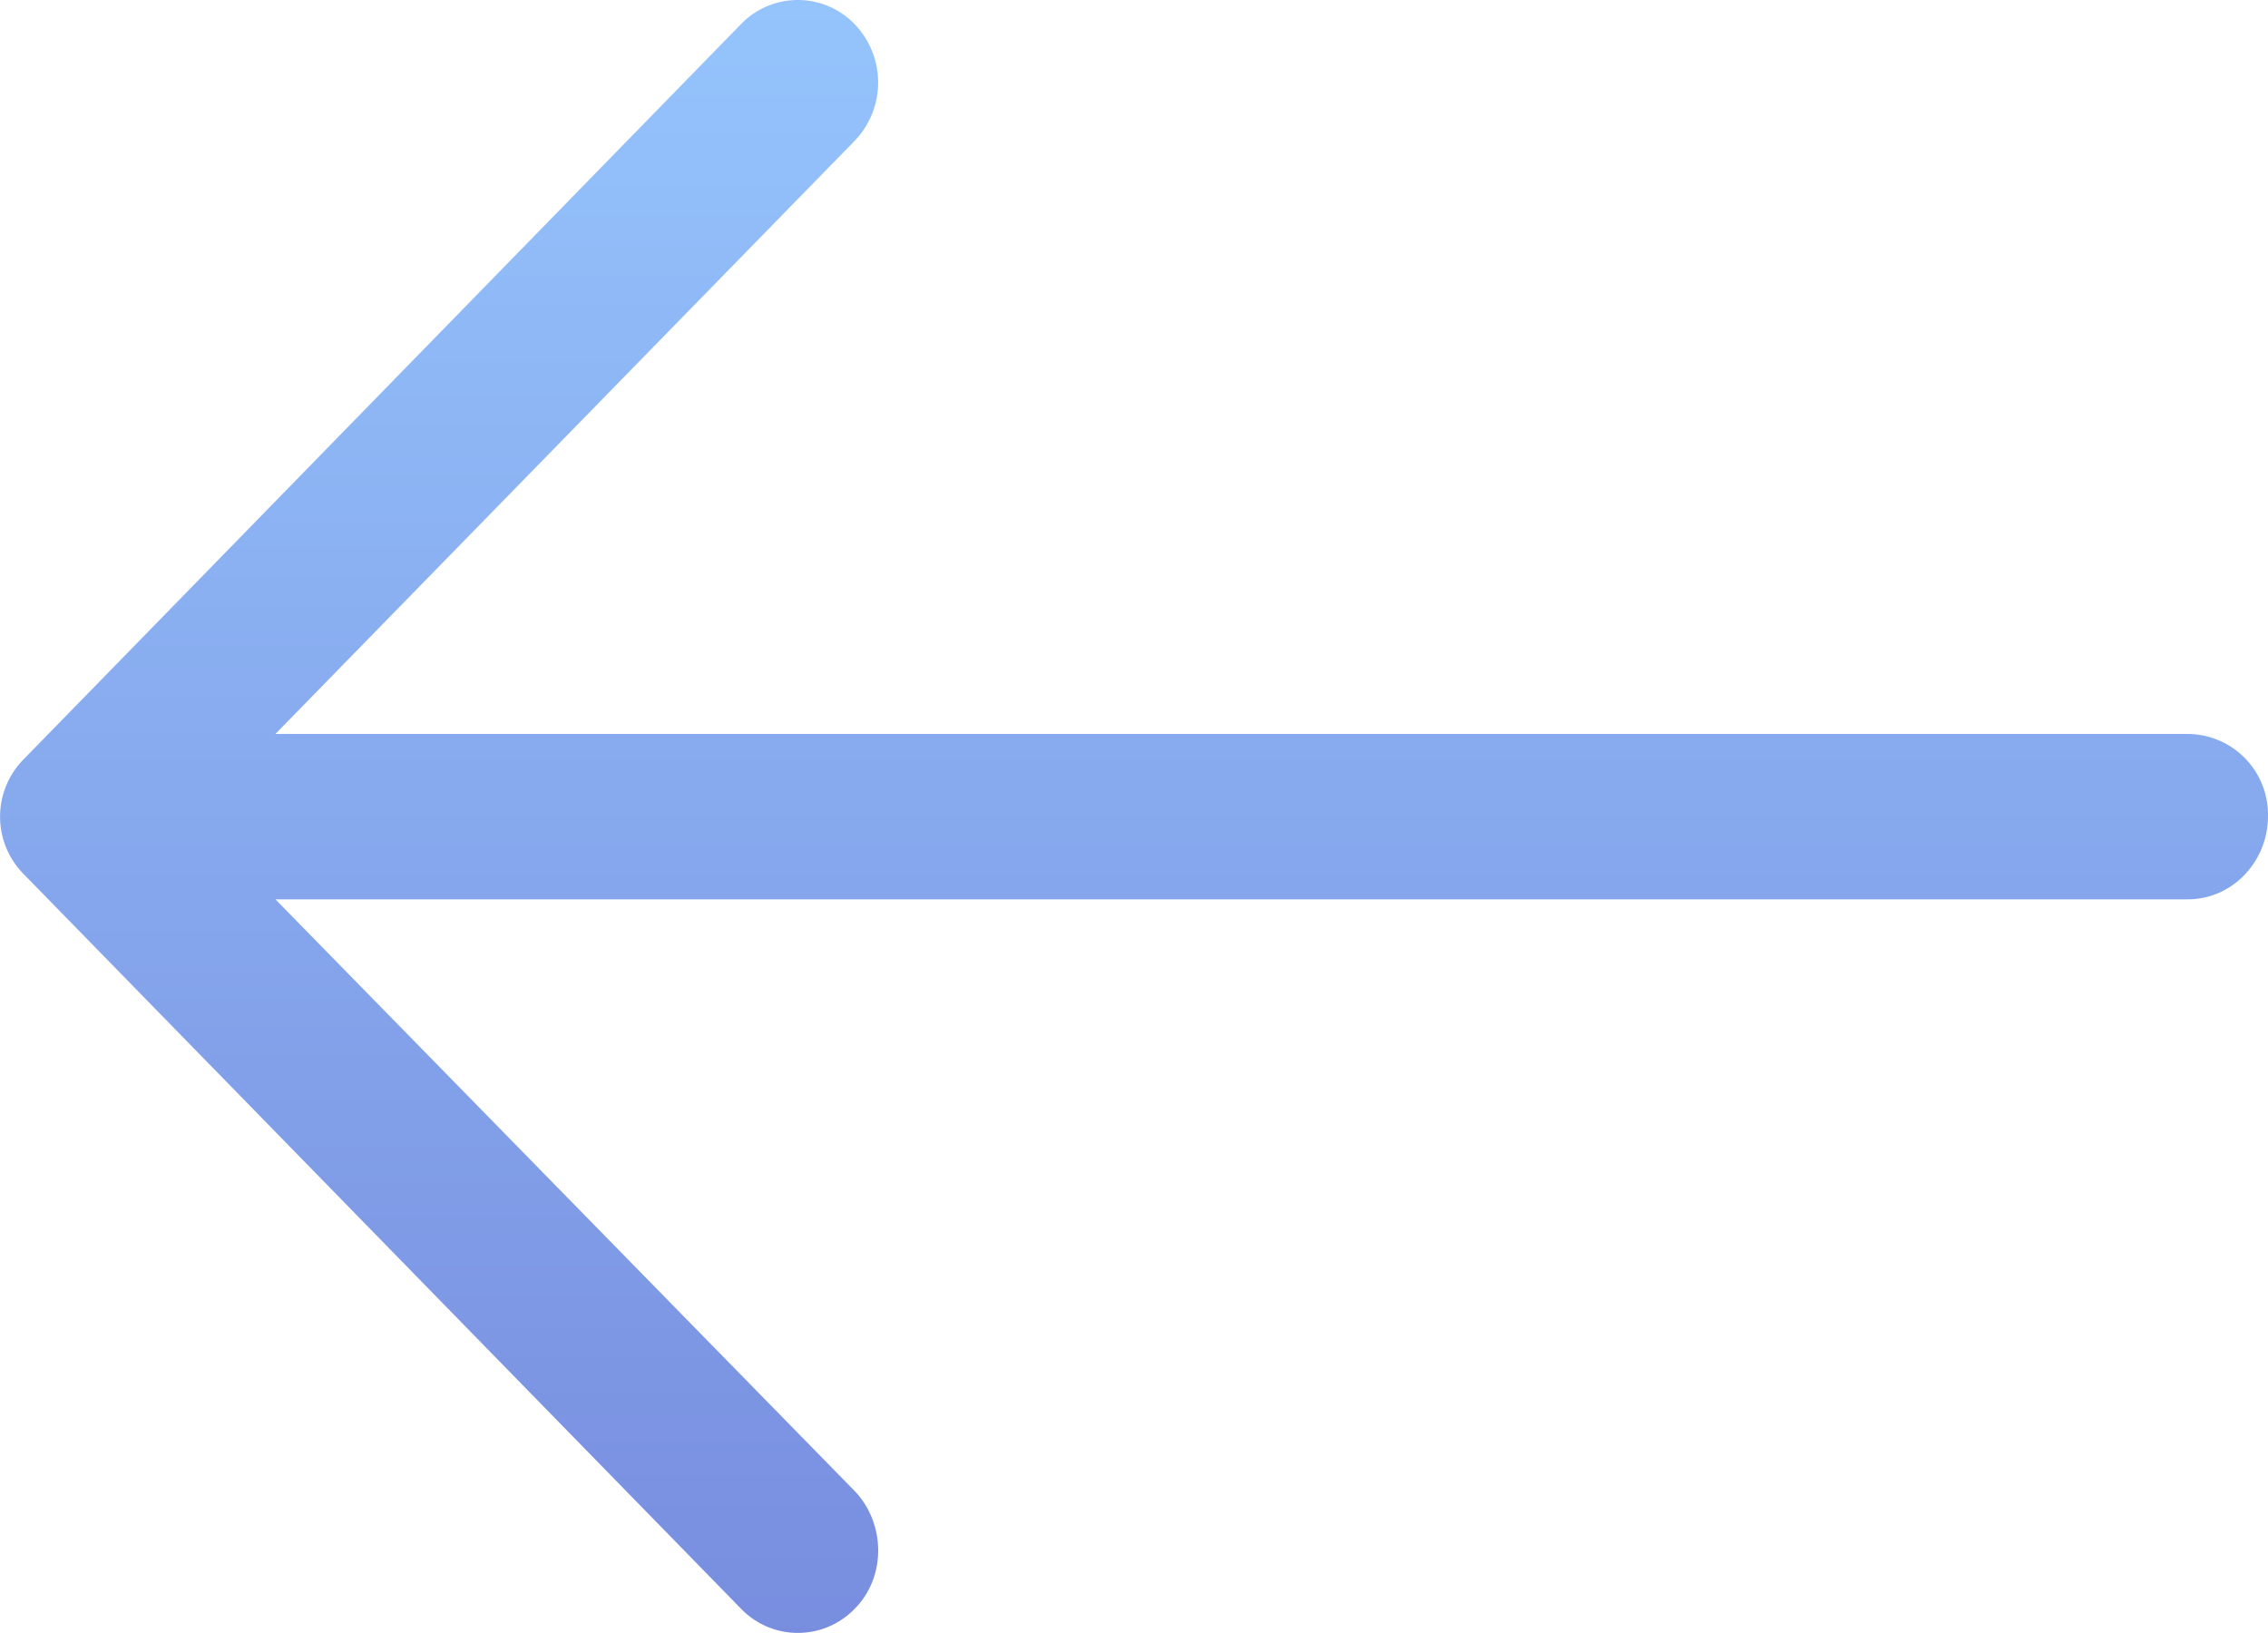 <svg xmlns="http://www.w3.org/2000/svg" width="25" height="18" viewBox="0 0 25 18">
    <defs>
        <linearGradient id="a" x1="50%" x2="50%" y1="0%" y2="100%">
            <stop offset="0%" stop-color="#95C4FC"/>
            <stop offset="100%" stop-color="#788DDF"/>
        </linearGradient>
    </defs>
    <path fill="url(#a)" fill-rule="evenodd" d="M16.836.27a.87.87 0 0 0-1.26 0 .928.928 0 0 0 0 1.279l6.388 6.541H.884A.89.89 0 0 0 0 8.996c0 .5.392.917.884.917h21.08l-6.389 6.526c-.34.362-.34.945 0 1.29a.87.87 0 0 0 1.26 0l7.9-8.09a.9.9 0 0 0 0-1.274L16.836.27z" transform="matrix(-1 0 0 1 25 0)"/>
</svg>
